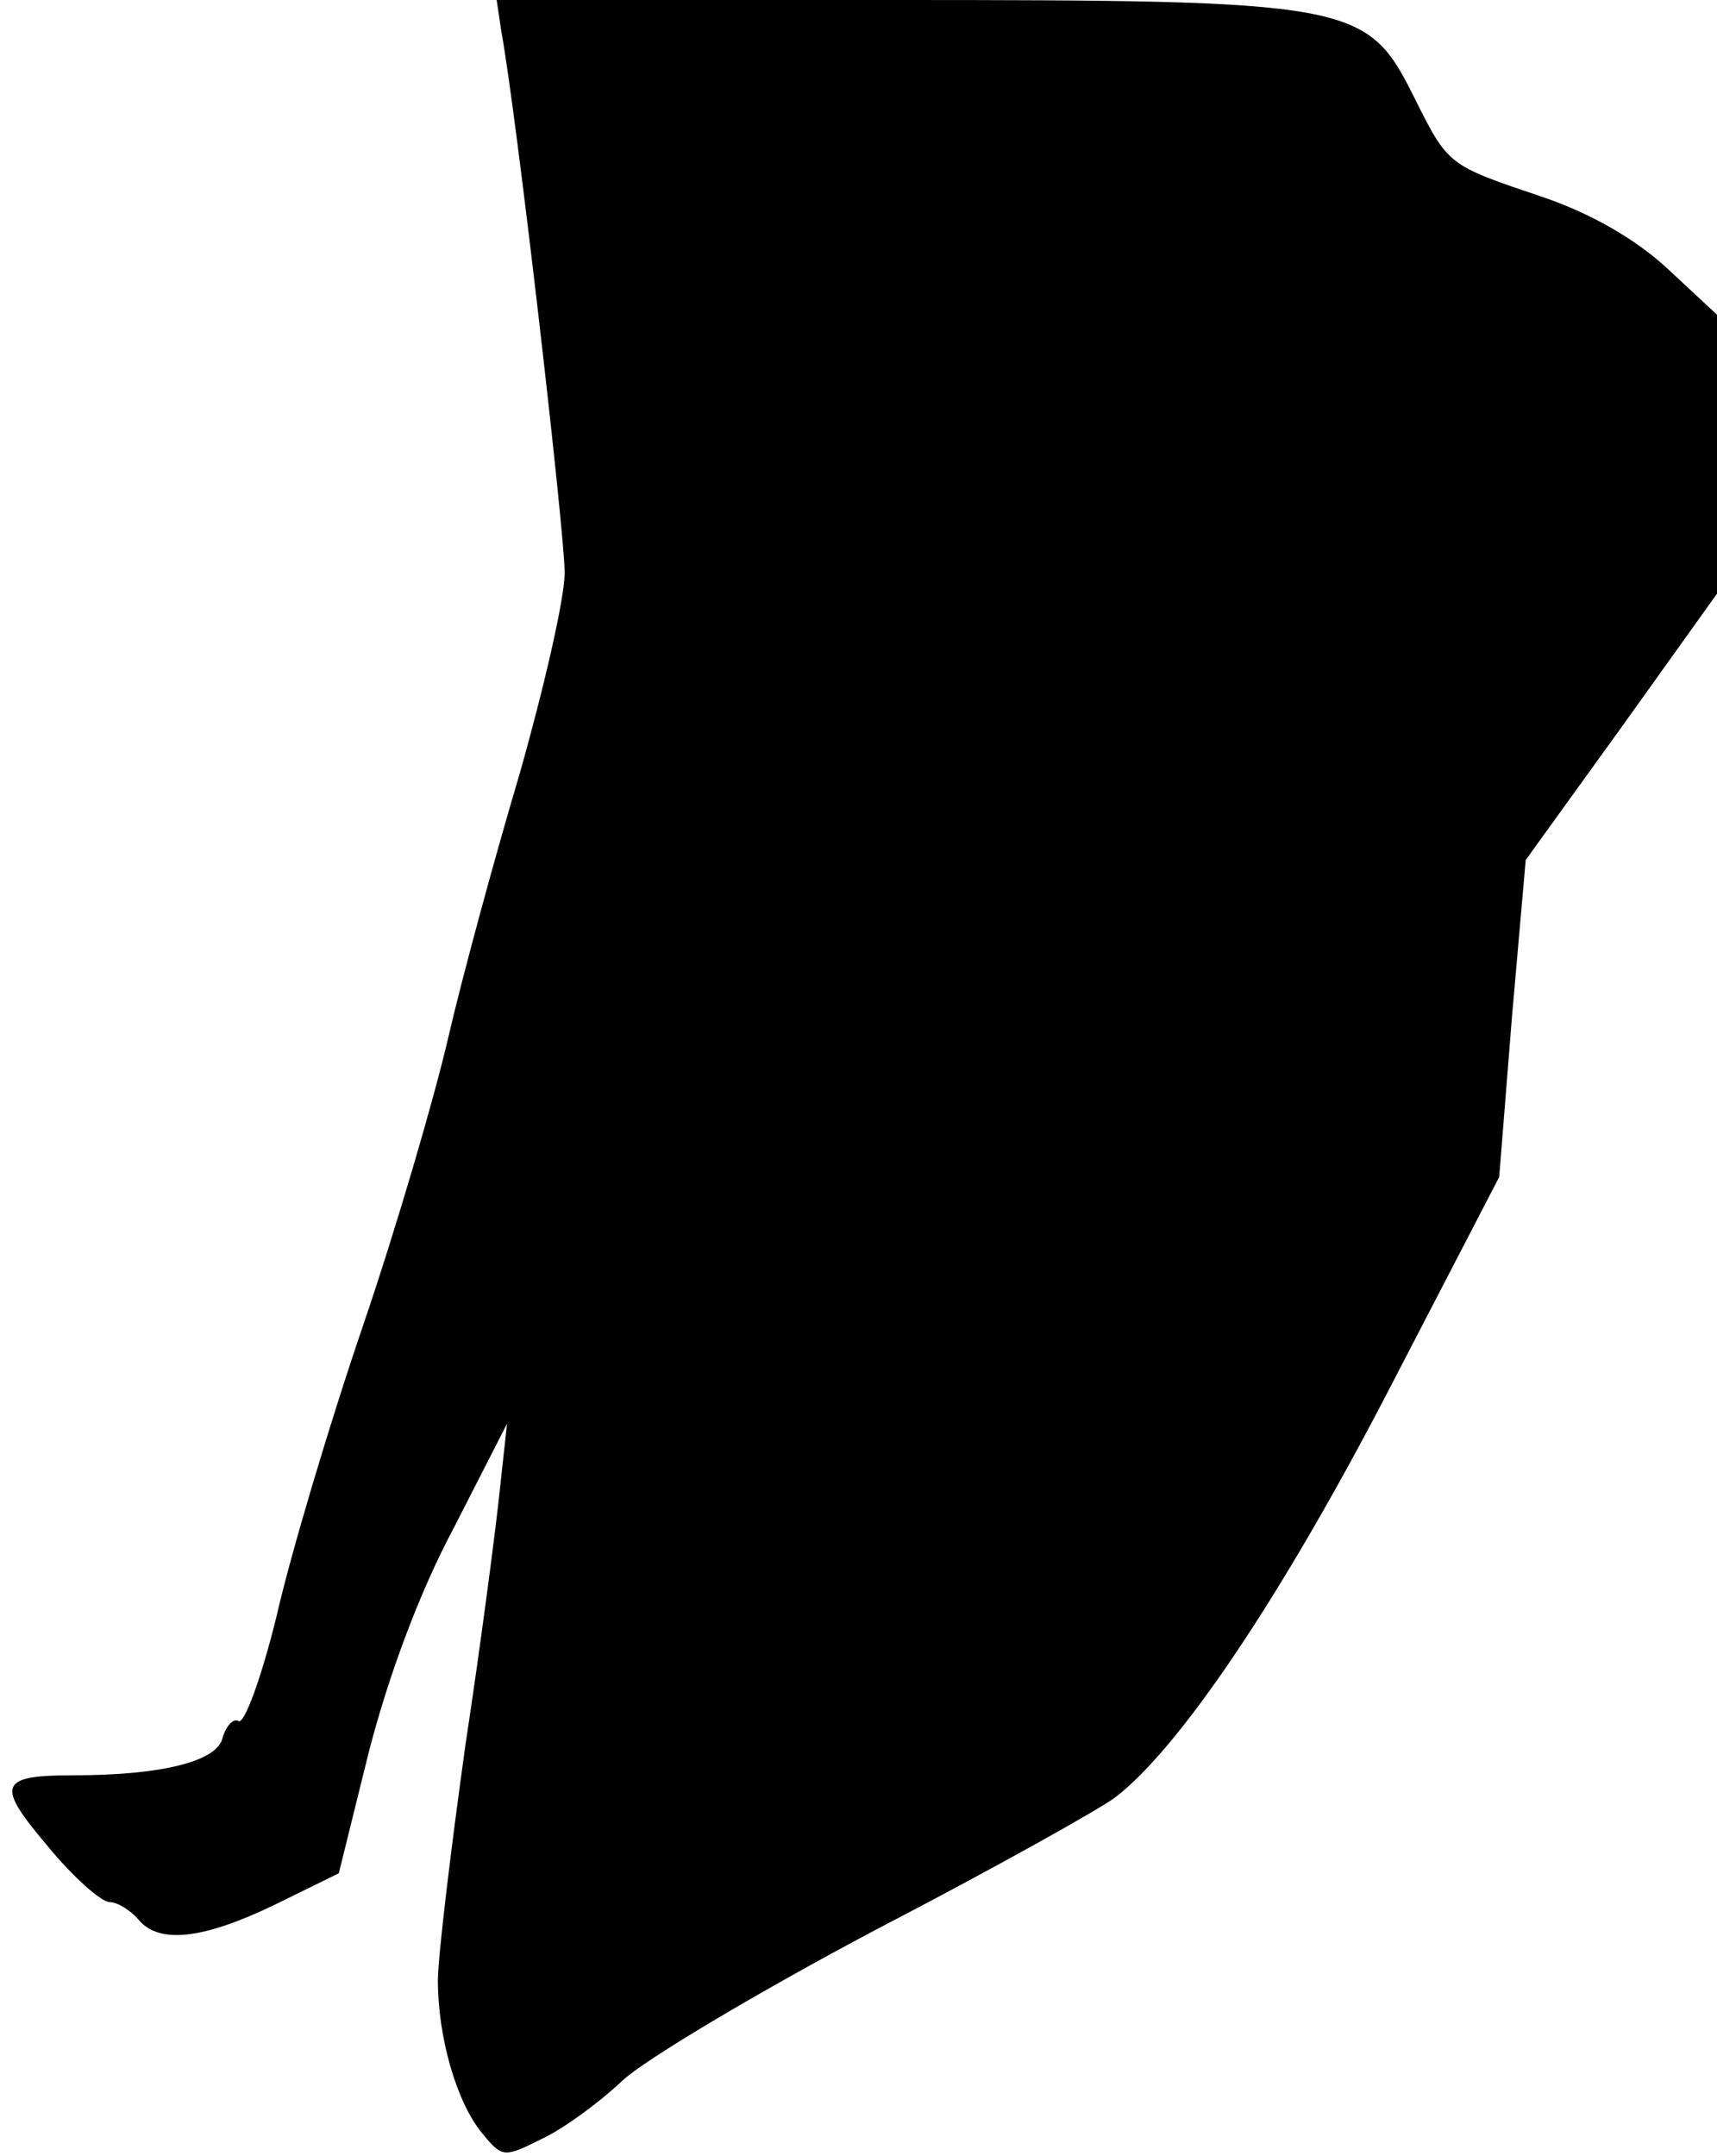 <?xml version="1.0" standalone="no"?>
<!DOCTYPE svg PUBLIC "-//W3C//DTD SVG 20010904//EN"
 "http://www.w3.org/TR/2001/REC-SVG-20010904/DTD/svg10.dtd">
<svg version="1.0" xmlns="http://www.w3.org/2000/svg"
 width="149pt" height="187pt" viewBox="0 0 149 187"
 preserveAspectRatio="xMidYMid meet">
<g transform="translate(0,187) scale(0.1,-0.1)"
fill="#000000" stroke="none">
<path fill="#000000" stroke="none" d="M435 1843 c13 -70 55 -434 55 -470 0
-22 -18 -100 -39 -174 -22 -74 -50 -177 -62 -229 -12 -52 -45 -165 -74 -250
-29 -85 -63 -199 -75 -252 -13 -53 -28 -94 -33 -91 -4 3 -11 -4 -14 -15 -5
-20 -53 -32 -129 -32 -65 0 -68 -8 -23 -61 22 -27 47 -49 54 -49 7 0 18 -7 25
-15 18 -22 57 -17 119 13 l55 27 26 105 c17 66 44 139 74 195 l46 90 -6 -55
c-3 -30 -16 -131 -30 -223 -13 -93 -24 -185 -24 -205 0 -49 16 -105 38 -132
18 -22 19 -22 53 -5 19 9 50 32 69 50 19 18 118 77 220 131 102 53 195 105
208 115 56 43 144 174 236 351 l97 187 11 138 12 137 83 115 83 116 0 121 0
121 -43 40 c-28 26 -67 48 -108 62 -83 28 -82 27 -112 87 -41 82 -52 84 -459
84 l-337 0 4 -27z"/>
</g>
</svg>
